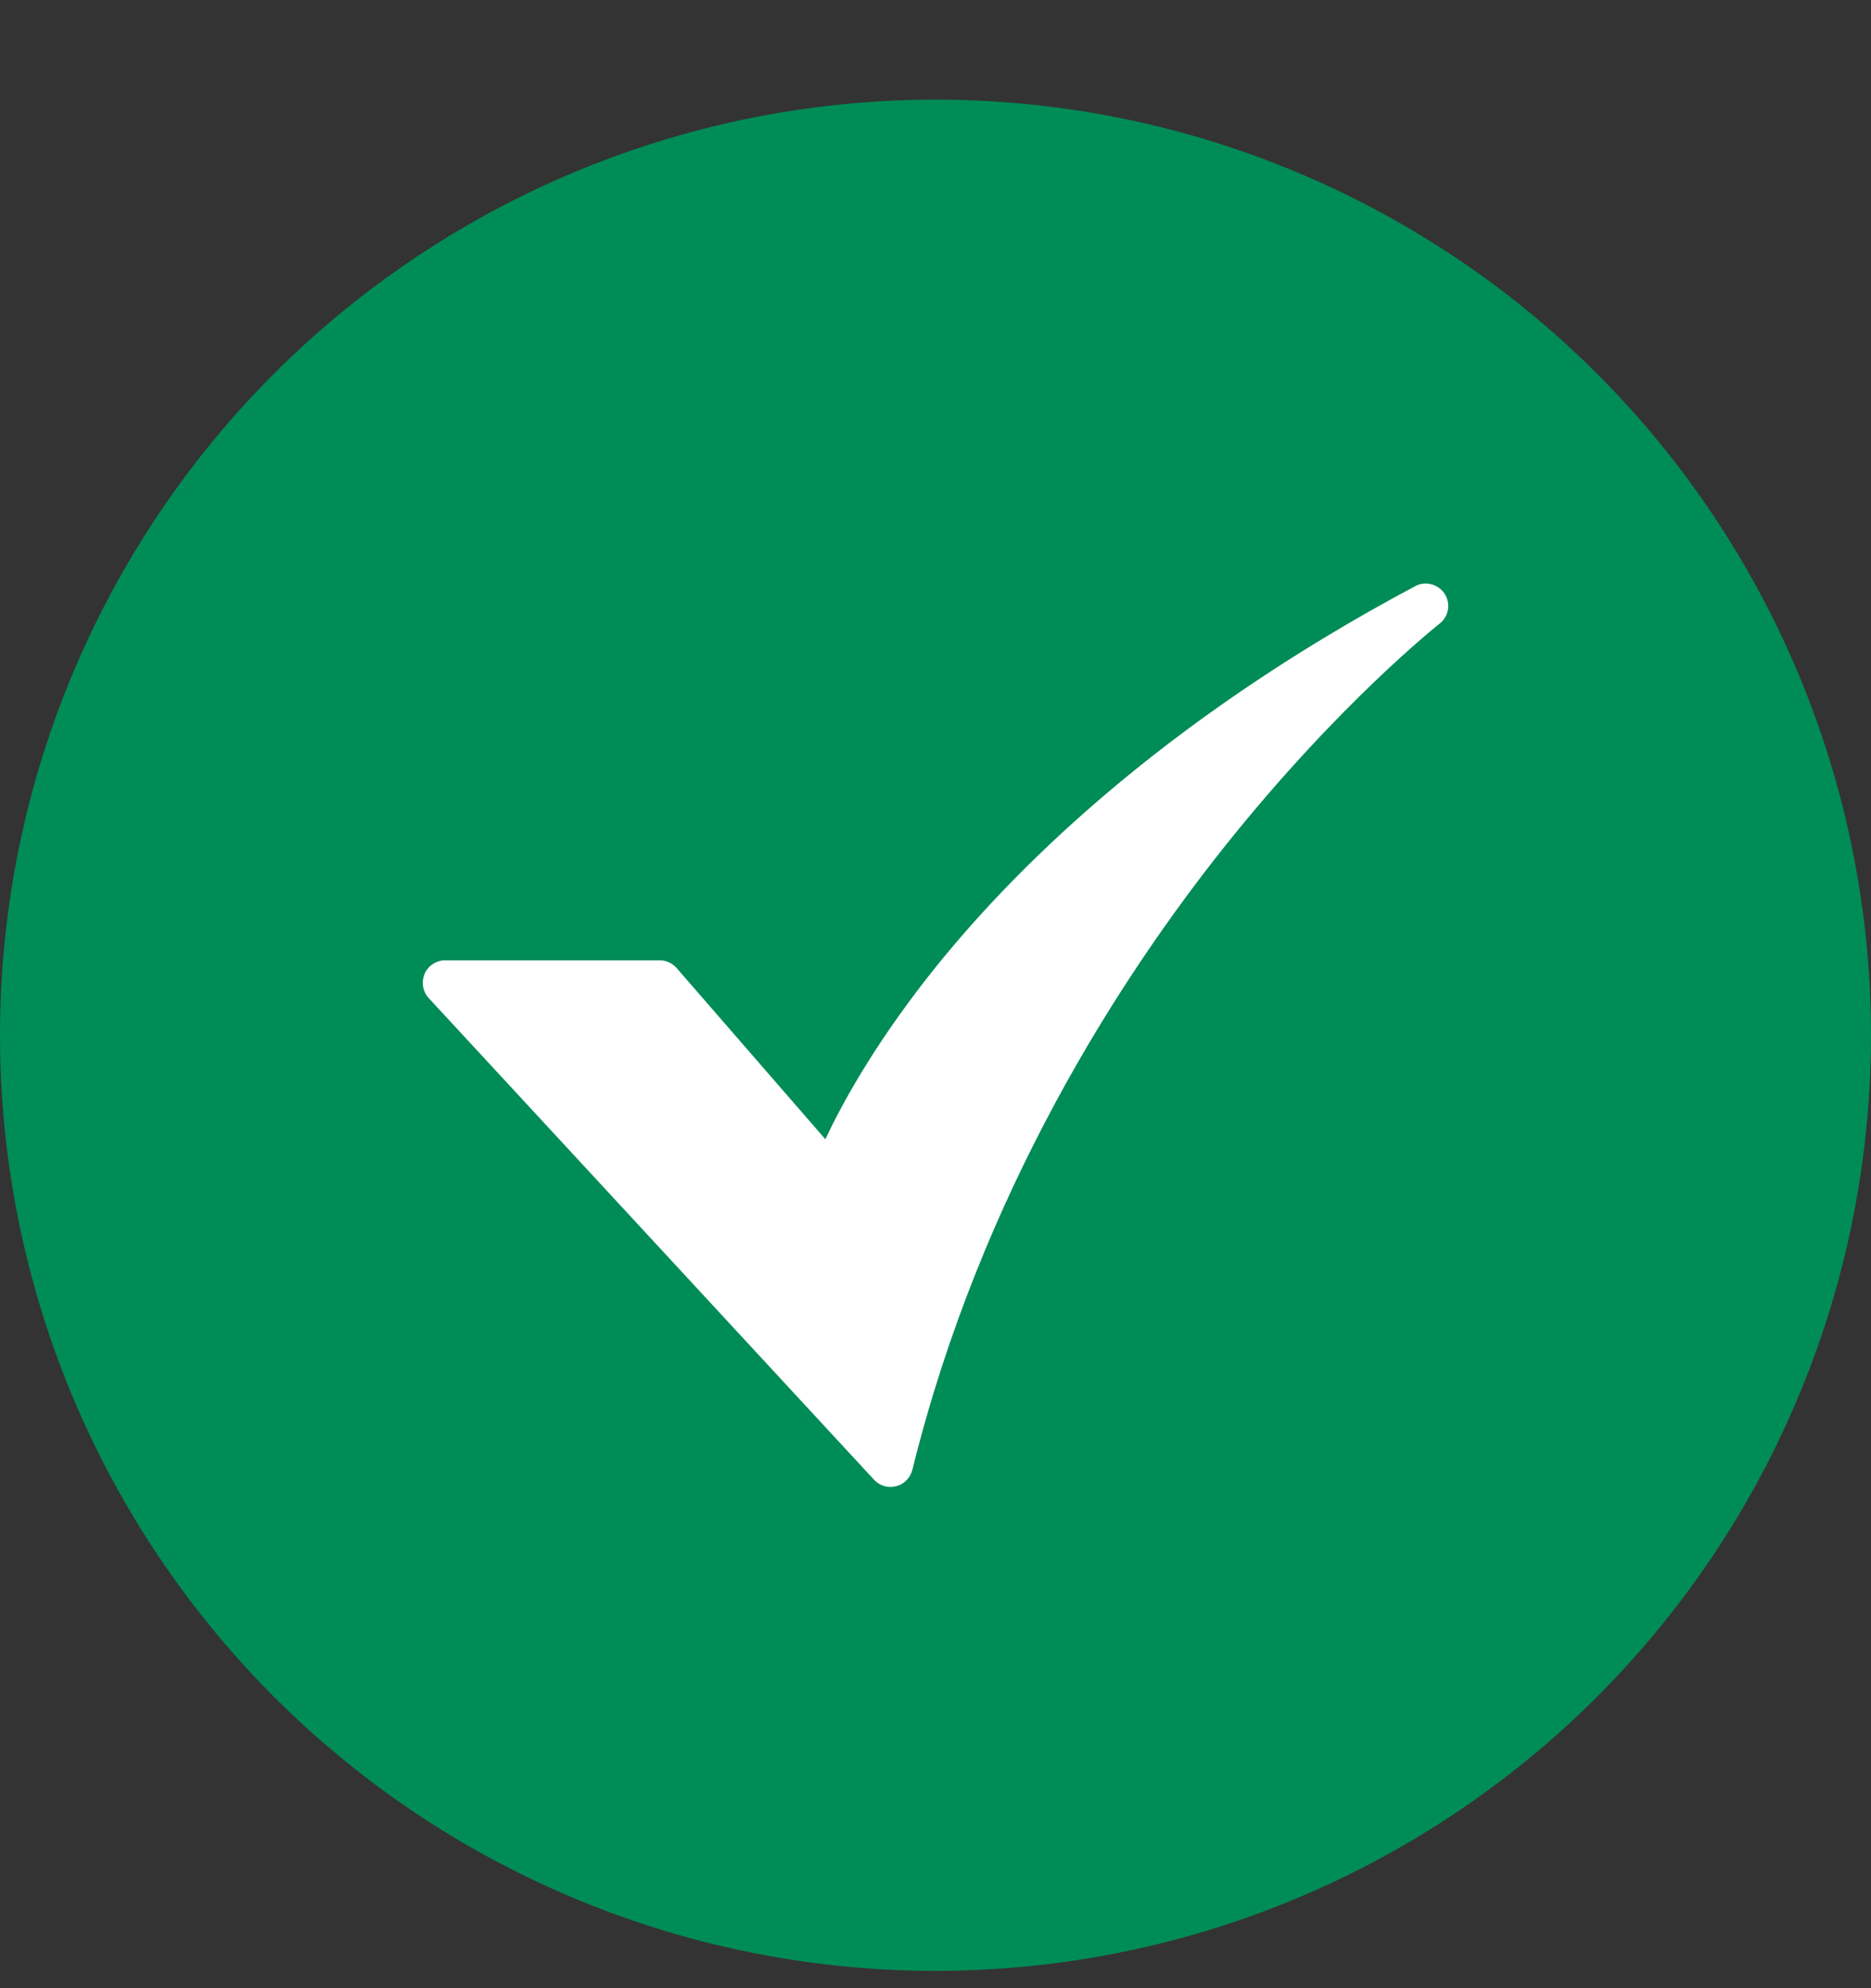 <svg width="16" height="17" viewBox="0 0 16 17" fill="none" xmlns="http://www.w3.org/2000/svg">
<rect x="0" y="0" width="16" height="17" fill="#333333" stroke="none"/>
<circle cx="8" cy="8.852" r="8" fill="#008C57"/>
<path d="M7.615 12.714C7.589 12.714 7.562 12.709 7.538 12.698C7.514 12.687 7.492 12.672 7.474 12.652L3.666 8.534C3.641 8.506 3.624 8.472 3.618 8.435C3.612 8.398 3.617 8.36 3.631 8.326C3.646 8.292 3.671 8.263 3.702 8.242C3.734 8.222 3.77 8.211 3.808 8.211H5.64C5.668 8.211 5.695 8.217 5.72 8.228C5.745 8.24 5.767 8.256 5.786 8.277L7.058 9.741C7.196 9.447 7.462 8.958 7.929 8.361C8.62 7.479 9.904 6.183 12.102 5.012C12.144 4.989 12.194 4.984 12.24 4.996C12.287 5.008 12.327 5.037 12.354 5.077C12.38 5.117 12.39 5.166 12.382 5.214C12.374 5.261 12.348 5.304 12.31 5.333C12.302 5.34 11.455 6.007 10.479 7.23C9.582 8.354 8.389 10.194 7.802 12.568C7.791 12.61 7.767 12.647 7.734 12.673C7.7 12.7 7.658 12.714 7.615 12.714L7.615 12.714Z" fill="white"/>
</svg>
